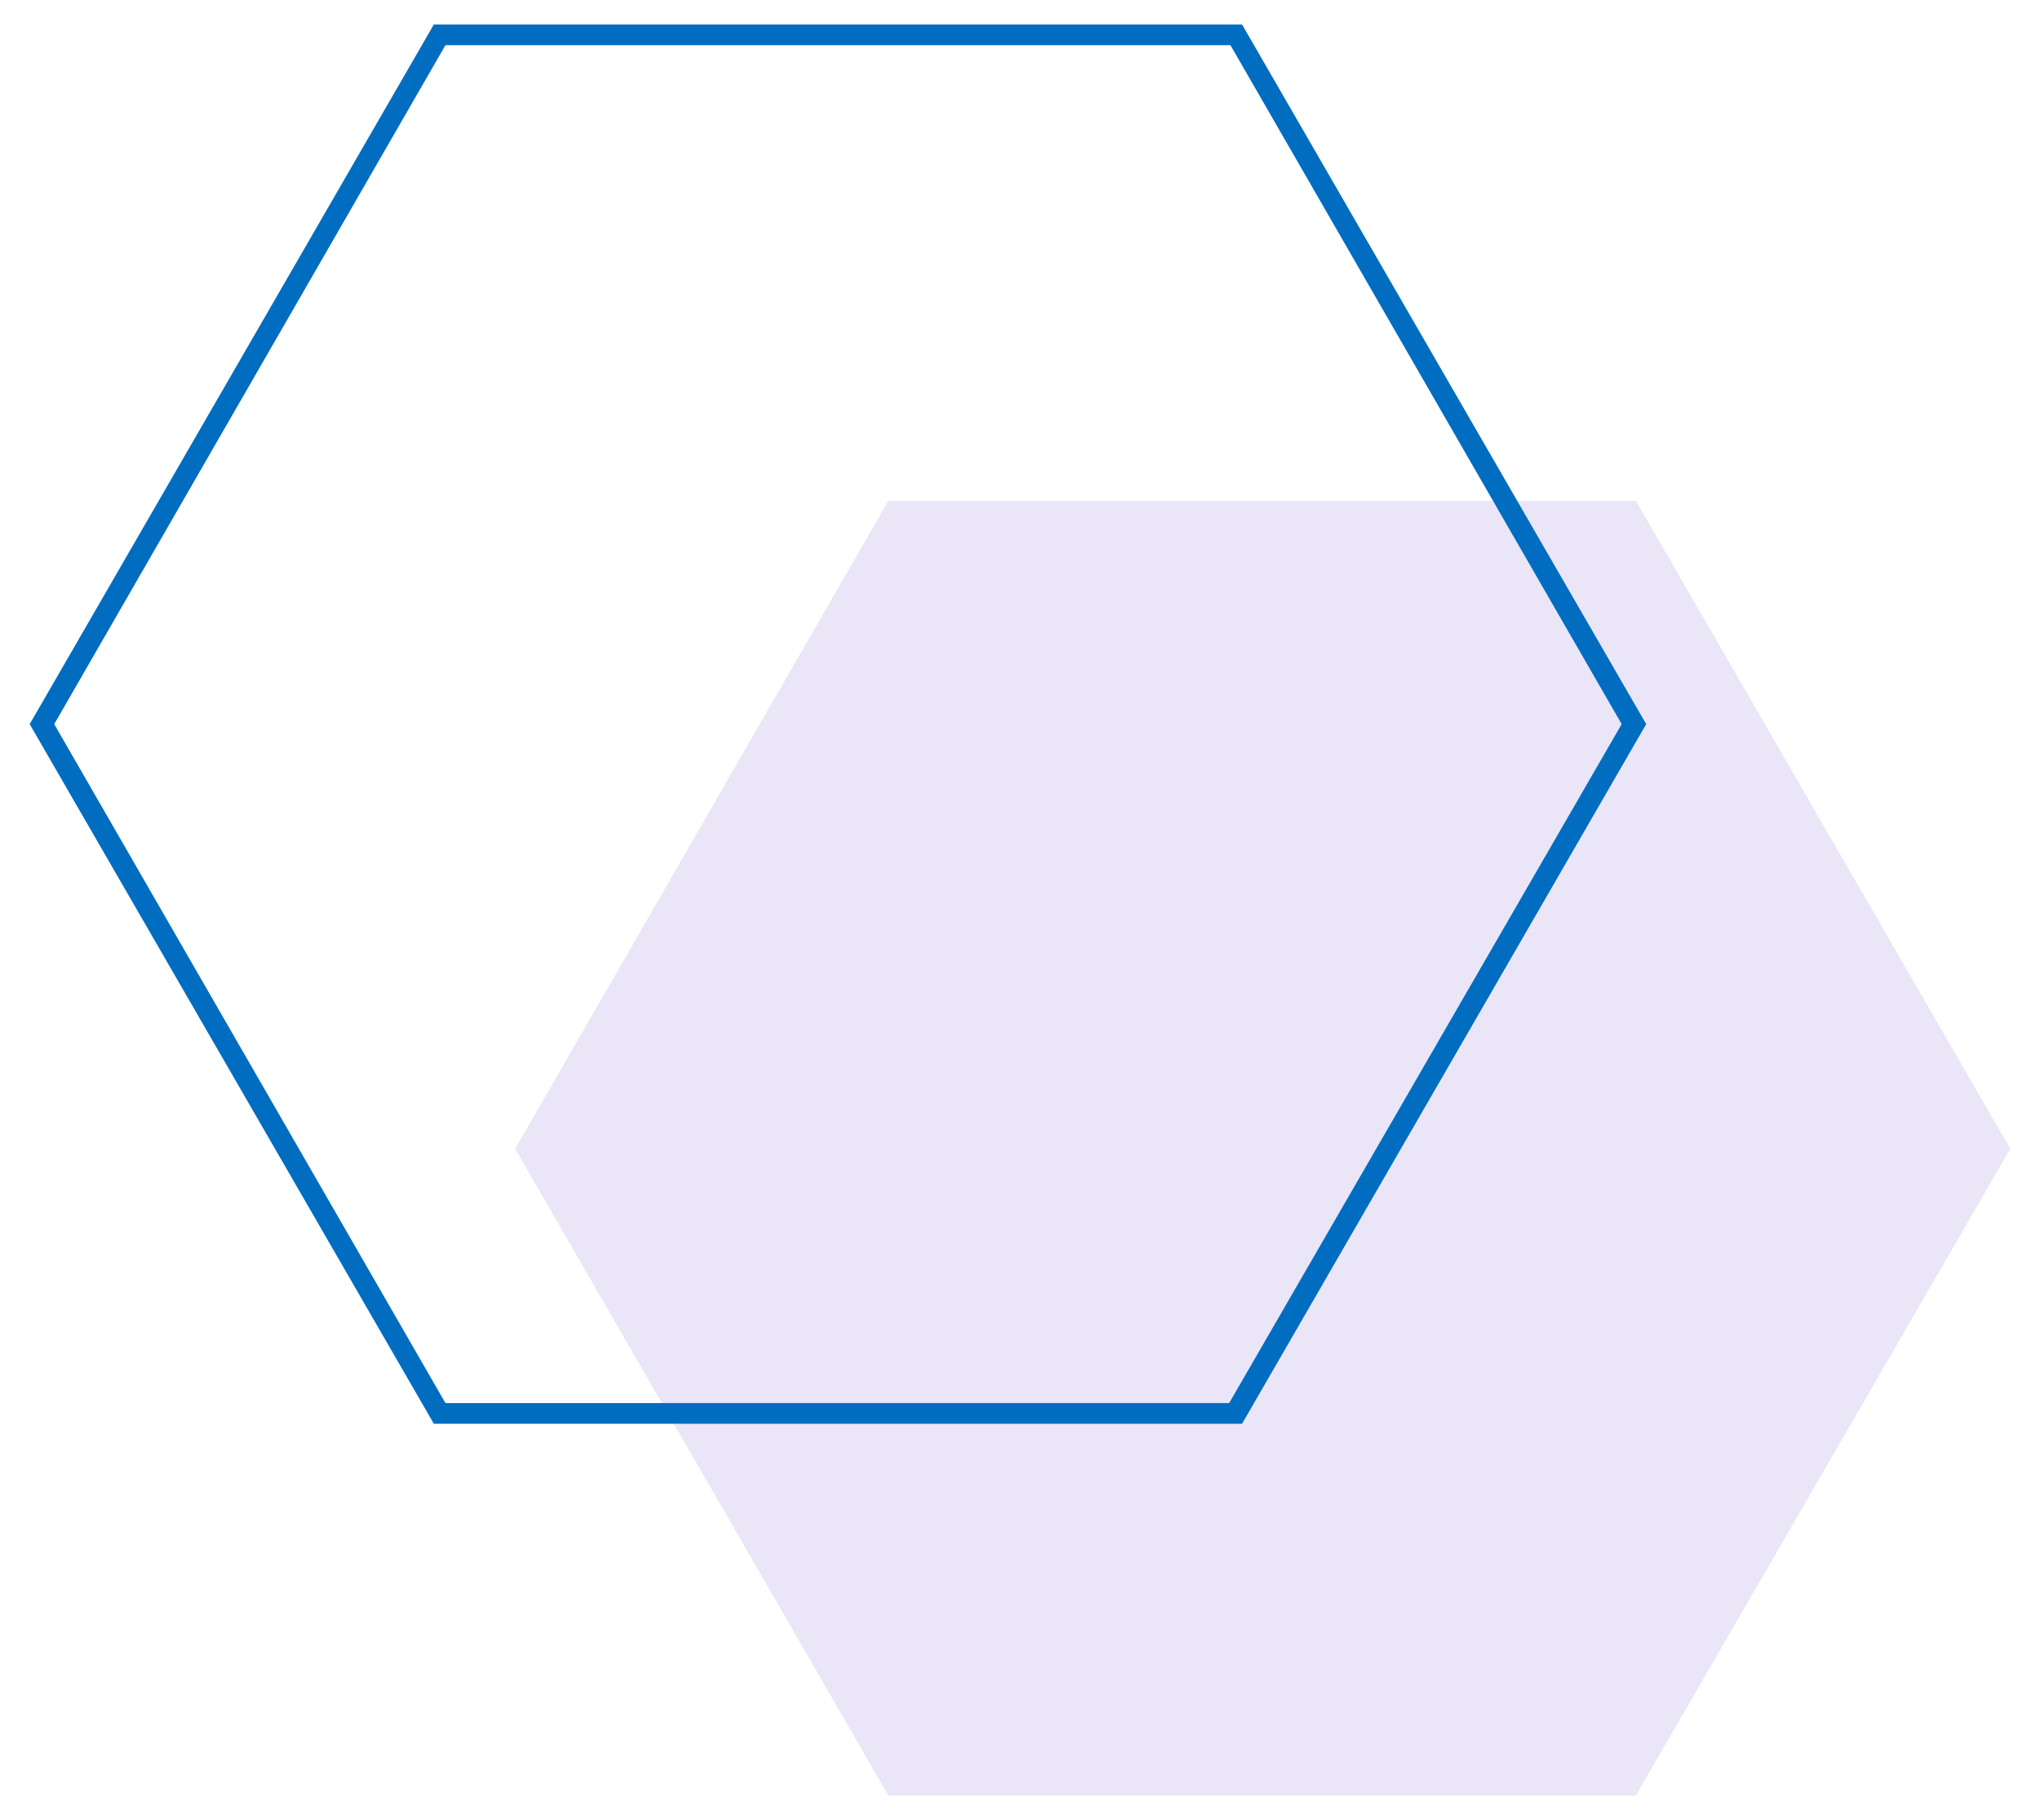 <?xml version="1.0" encoding="utf-8"?>
<!-- Generator: Adobe Illustrator 24.0.2, SVG Export Plug-In . SVG Version: 6.00 Build 0)  -->
<svg version="1.1" id="Layer_1" xmlns="http://www.w3.org/2000/svg" xmlns:xlink="http://www.w3.org/1999/xlink" x="0px" y="0px"
	 viewBox="0 0 158 141" style="enable-background:new 0 0 158 141;" xml:space="preserve">
<style type="text/css">
	.st0{opacity:0.38;}
	.st1{fill:#C8BEEA;}
	.st2{fill:#006DC1;}
</style>
<g>
	<g class="st0">
		<polygon class="st1" points="126.7,38.8 68.8,38.8 39.9,89 68.8,139.1 126.7,139.1 155.7,89 		"/>
	</g>
	<g>
		<path class="st2" d="M96.2,110.3H33.6L2.3,56.1L33.6,1.9h62.6l31.3,54.2L96.2,110.3z M34.5,108.7h60.7l30.4-52.6L95.3,3.5H34.5
			L4.2,56.1L34.5,108.7z"/>
	</g>
</g>
</svg>
